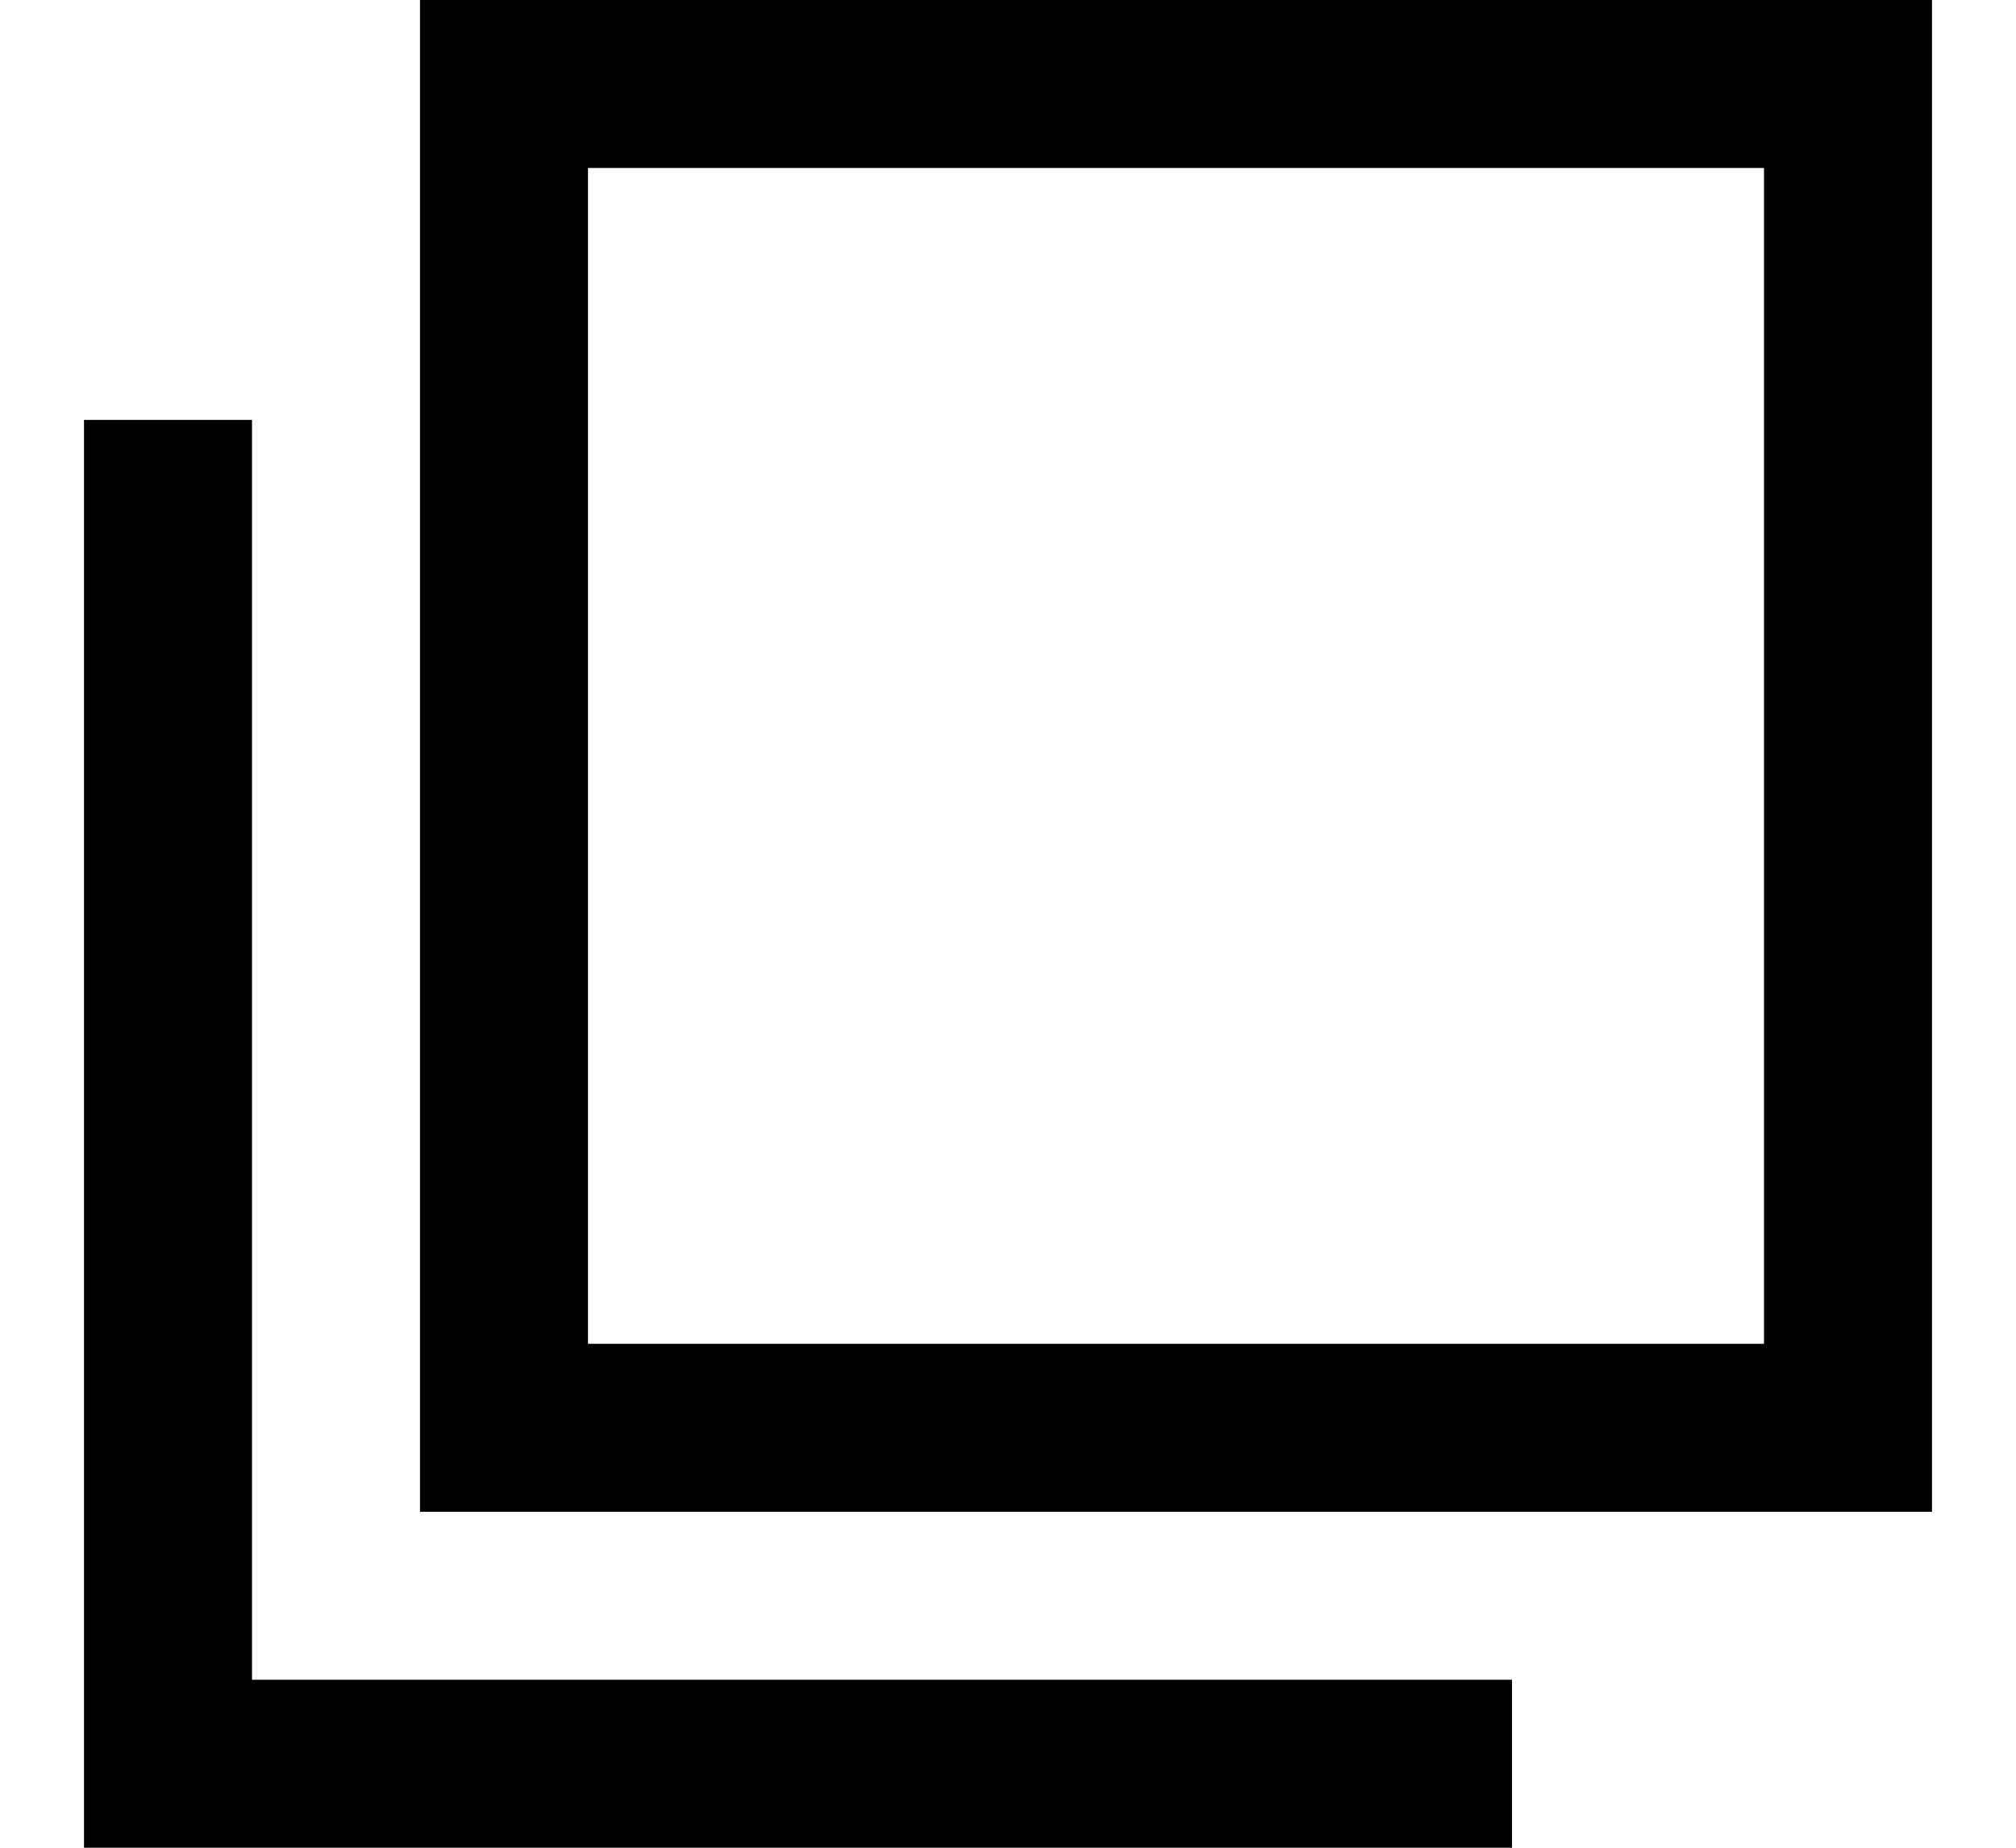 <svg width="12" height="11" viewBox="0 0 12 11" fill="none" xmlns="http://www.w3.org/2000/svg">
<path d="M1 2.5V10.5H9" stroke="black"/>
<rect x="3" y="0.5" width="8" height="8" stroke="black"/>
</svg>
